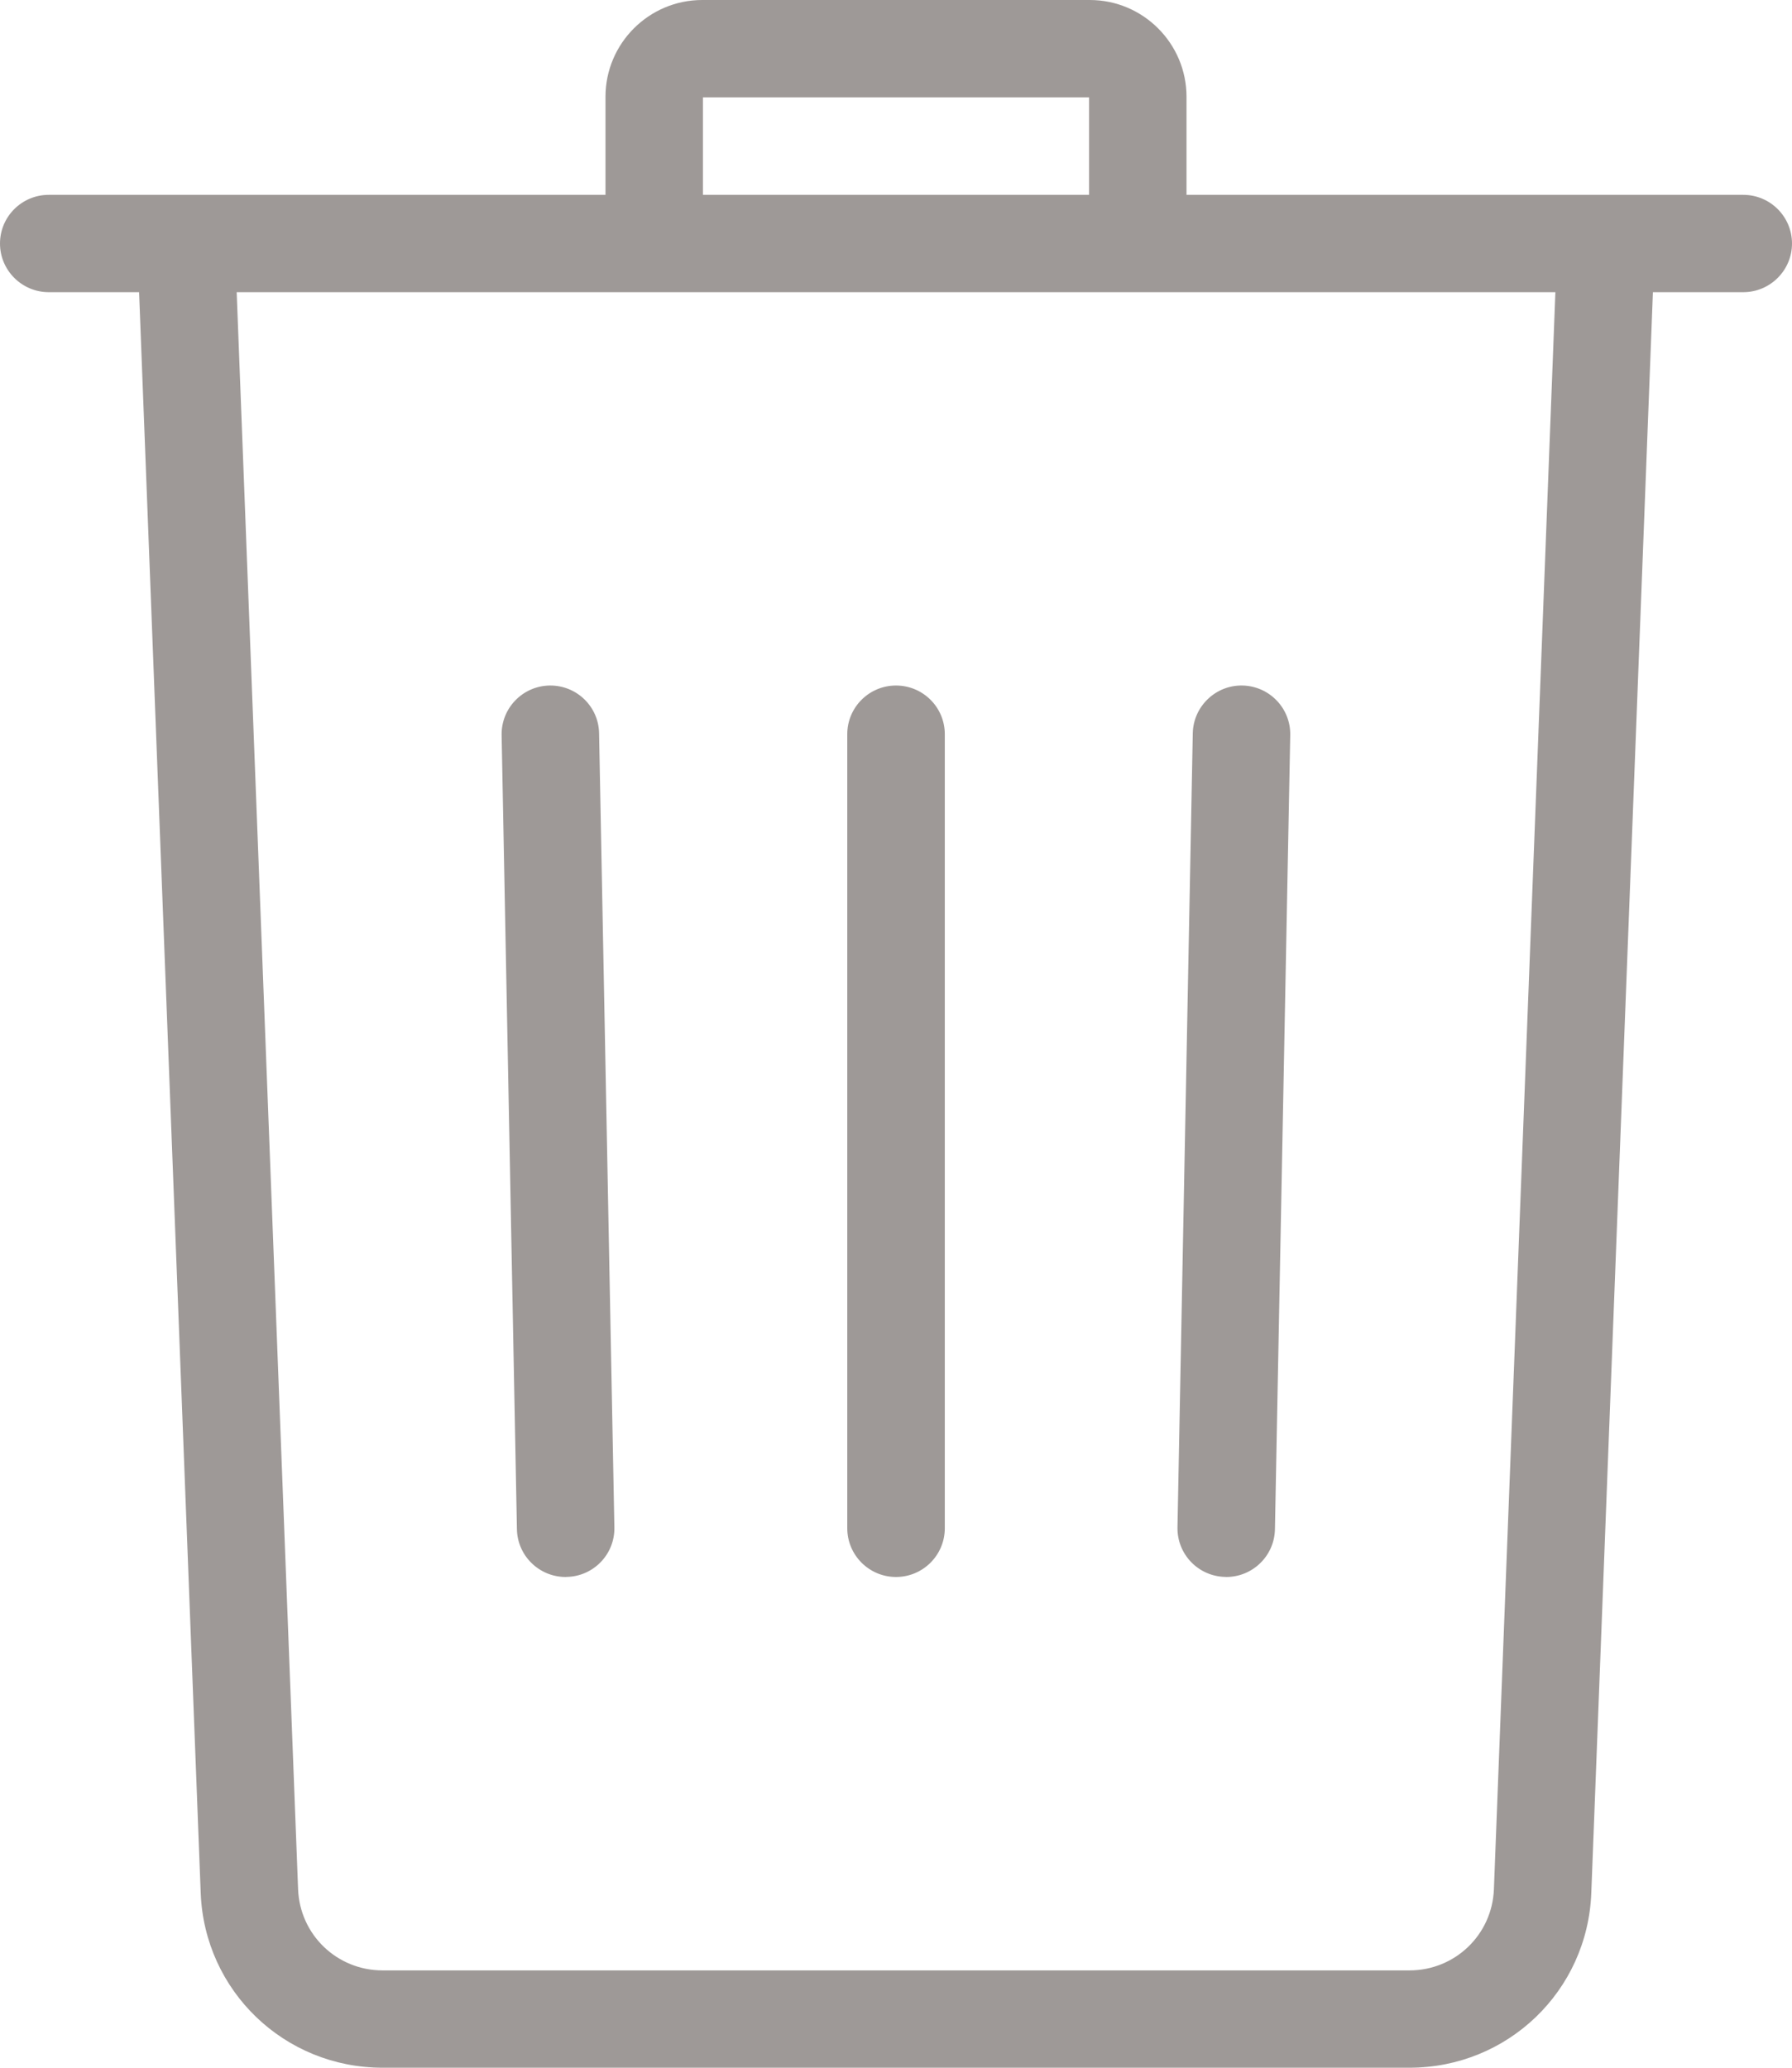 <svg width="26" height="30" viewBox="0 0 26 30" fill="none" xmlns="http://www.w3.org/2000/svg">
<path d="M25.293 2.827H17.215V1.404C17.215 0.63 16.585 0 15.811 0H10.189C9.415 0 8.785 0.63 8.785 1.404V2.827H0.707C0.317 2.827 -7.1653e-09 3.143 -7.1653e-09 3.533C-7.1653e-09 3.922 0.317 4.239 0.707 4.239H2.018L2.912 27.465C2.967 28.886 4.126 30 5.551 30H20.449C21.874 30 23.034 28.886 23.088 27.465L23.982 4.239H25.293C25.683 4.239 26 3.922 26 3.533C26 3.143 25.683 2.827 25.293 2.827ZM10.199 1.412H15.801V2.827H10.199V1.412ZM21.675 27.411C21.649 28.071 21.111 28.588 20.449 28.588H5.551C4.889 28.588 4.351 28.071 4.325 27.411L3.434 4.239H22.567L21.675 27.411Z" fill="#3E3430" fill-opacity="0.5"/>
<path d="M1.414 0.692C1.407 0.307 1.092 -1.28746e-07 0.707 -1.28746e-07C0.703 -1.28746e-07 0.698 -1.93122e-07 0.694 0C0.303 0.008 -0.007 0.33 0 0.72L0.222 12.241C0.229 12.626 0.545 12.934 0.929 12.934C0.933 12.934 0.938 12.934 0.943 12.933C1.333 12.926 1.644 12.604 1.636 12.214L1.414 0.692Z" transform="translate(7.278 9.946)" fill="#3E3430" fill-opacity="0.5"/>
<path d="M0.707 3.50475e-07C0.317 3.50475e-07 3.00943e-07 0.316 3.00943e-07 0.706V12.227C3.00943e-07 12.617 0.317 12.934 0.707 12.934C1.098 12.934 1.415 12.617 1.415 12.227V0.706C1.415 0.316 1.098 3.50475e-07 0.707 3.50475e-07Z" transform="translate(12.293 9.946)" fill="#3E3430" fill-opacity="0.5"/>
<path d="M0.943 0C0.554 -0.008 0.23 0.303 0.222 0.692L0 12.214C-0.007 12.604 0.303 12.926 0.694 12.933C0.698 12.934 0.703 12.934 0.707 12.934C1.092 12.934 1.407 12.626 1.414 12.241L1.636 0.72C1.644 0.33 1.333 0.008 0.943 0Z" transform="translate(17.084 9.946)" fill="#3E3430" fill-opacity="0.5"/>
</svg>
